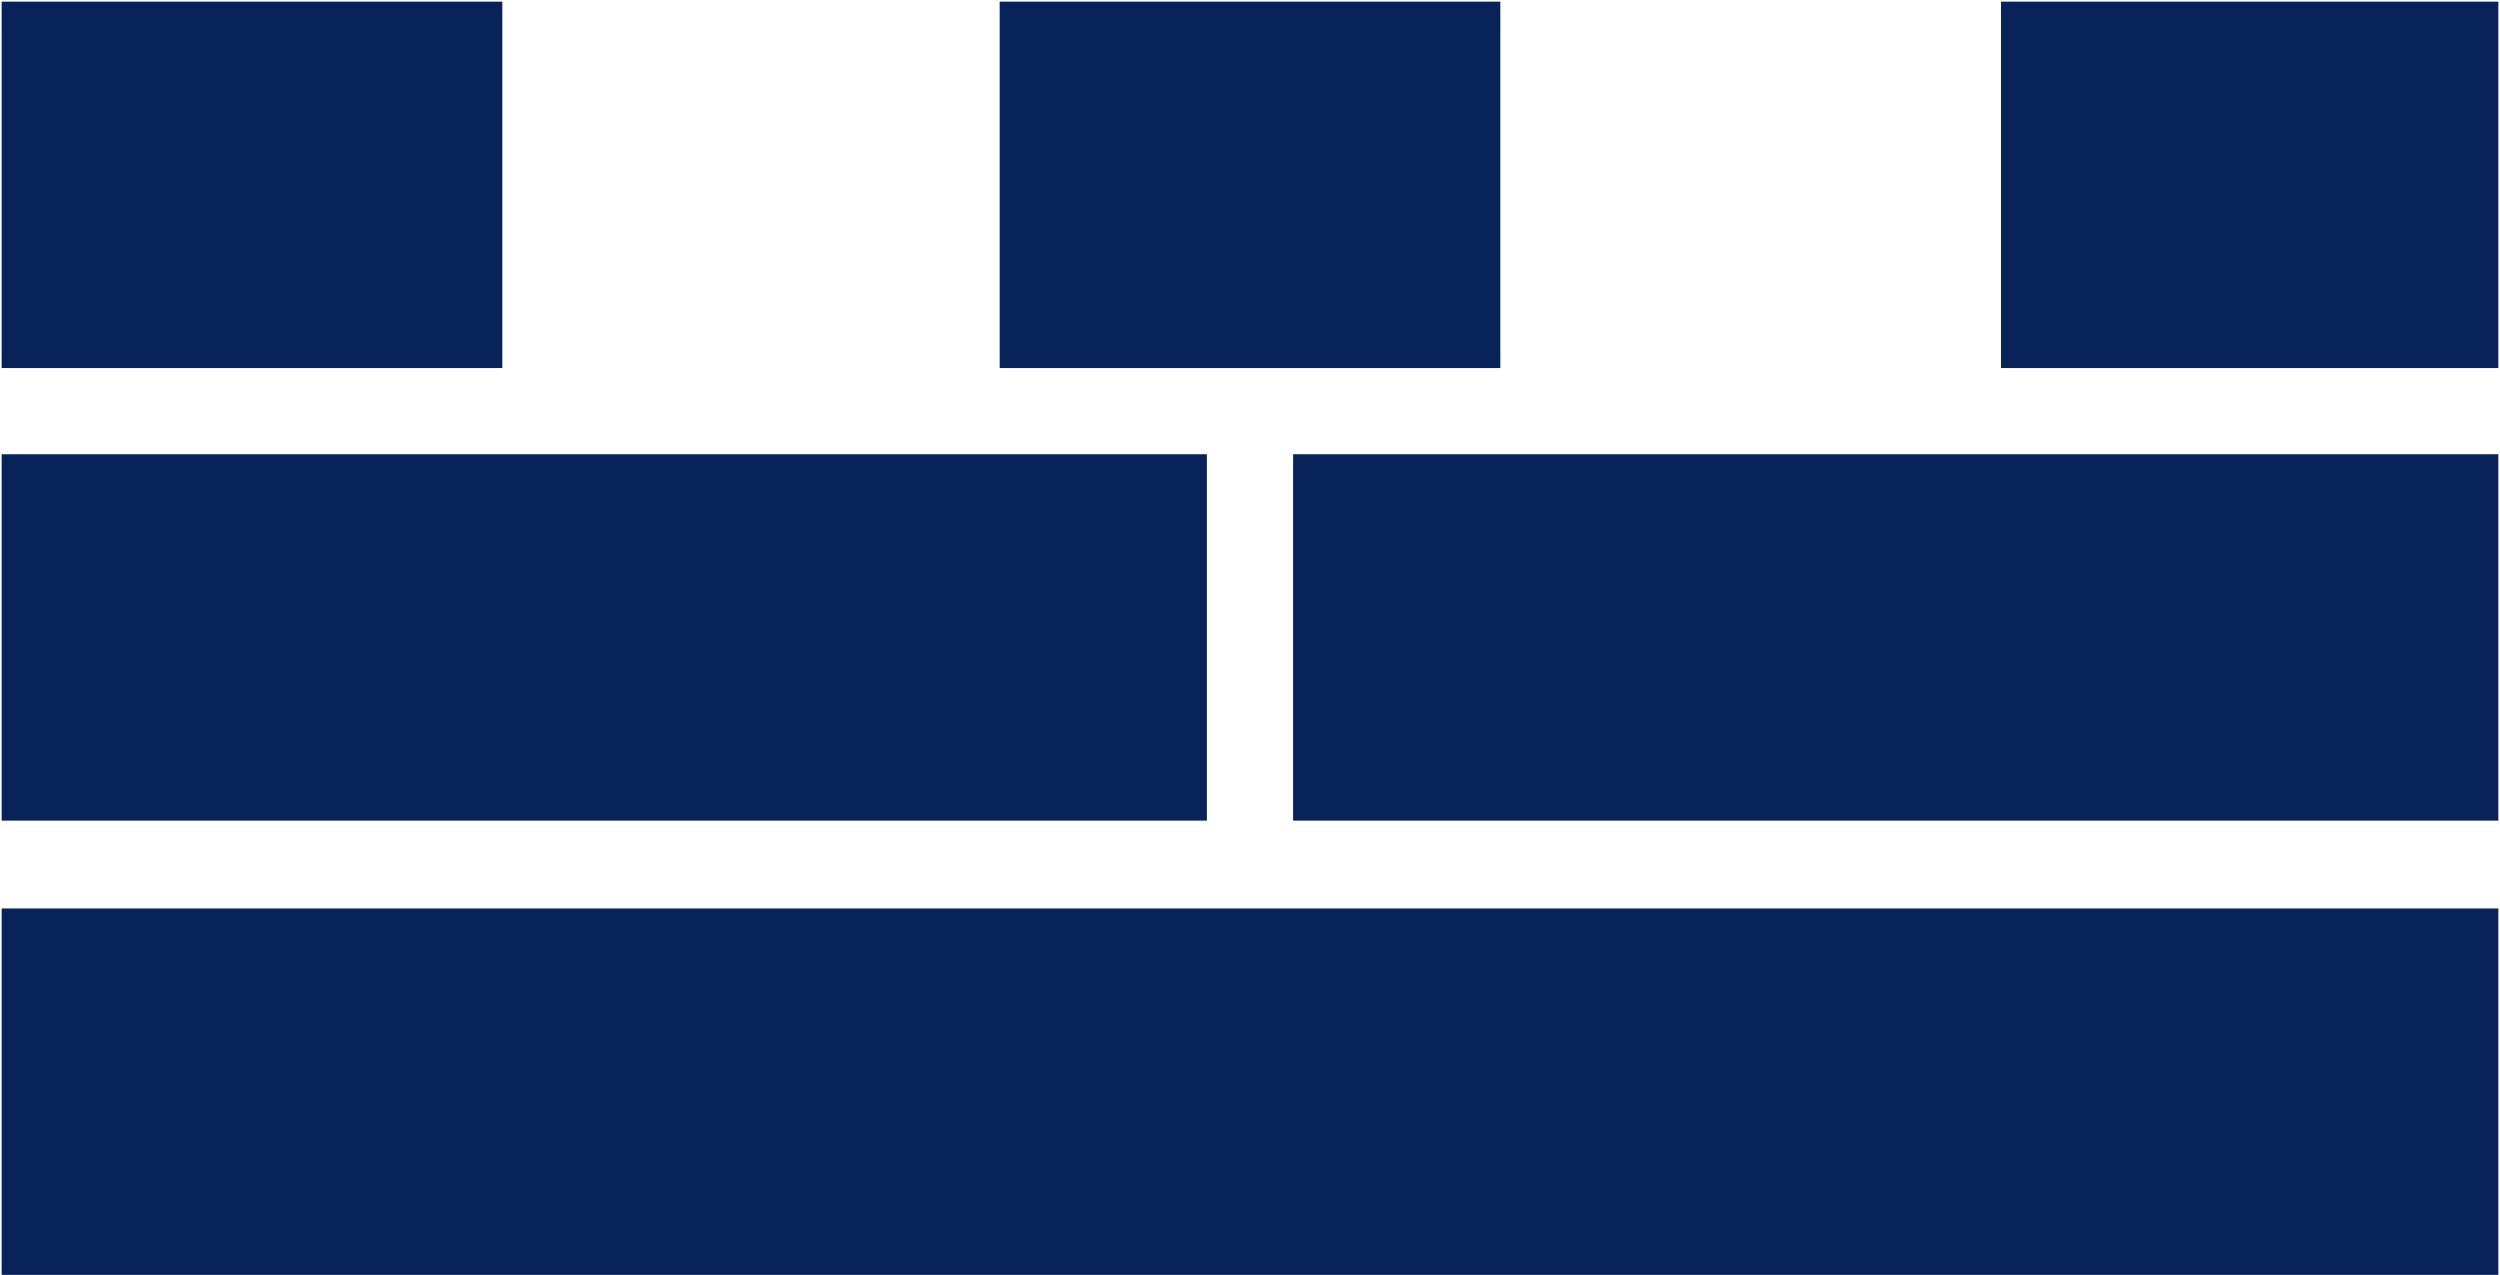 <svg version="1.1" id="Layer_1" xmlns:x="ns_extend;" xmlns:i="ns_ai;" xmlns:graph="ns_graphs;" xmlns="http://www.w3.org/2000/svg" xmlns:xlink="http://www.w3.org/1999/xlink" x="0px" y="0px" viewBox="0 0 150.8 76.9" width="100%" height="100%" style="enable-background:new 0 0 150.8 76.9;" xml:space="preserve">
 <style type="text/css">
  .st0{fill:#08225A;}
	.st1{opacity:0;fill:none;stroke:#FFFFFF;stroke-width:0.248;stroke-linecap:round;stroke-linejoin:round;stroke-miterlimit:10;}
 </style>
 <g>
  <g>
   <rect x="0.1" y="54.8" class="st0" width="150.6" height="22.1">
   </rect>
   <rect x="0.1" y="54.8" class="st1" width="150.6" height="22.1">
   </rect>
   <rect x="0.1" y="0.1" class="st0" width="30.2" height="22.1">
   </rect>
   <rect x="0.1" y="0.1" class="st1" width="30.2" height="22.1">
   </rect>
   <rect x="60.3" y="0.1" class="st0" width="30.2" height="22.1">
   </rect>
   <rect x="60.3" y="0.1" class="st1" width="30.2" height="22.1">
   </rect>
   <rect x="120.7" y="0.1" class="st0" width="30" height="22.1">
   </rect>
   <rect x="120.7" y="0.1" class="st1" width="30" height="22.1">
   </rect>
   <rect x="0.1" y="27.4" class="st0" width="72.7" height="22.1">
   </rect>
   <rect x="0.1" y="27.4" class="st1" width="72.7" height="22.1">
   </rect>
   <rect x="78" y="27.4" class="st0" width="72.7" height="22.1">
   </rect>
   <rect x="78" y="27.4" class="st1" width="72.7" height="22.1">
   </rect>
  </g>
 </g>
</svg>